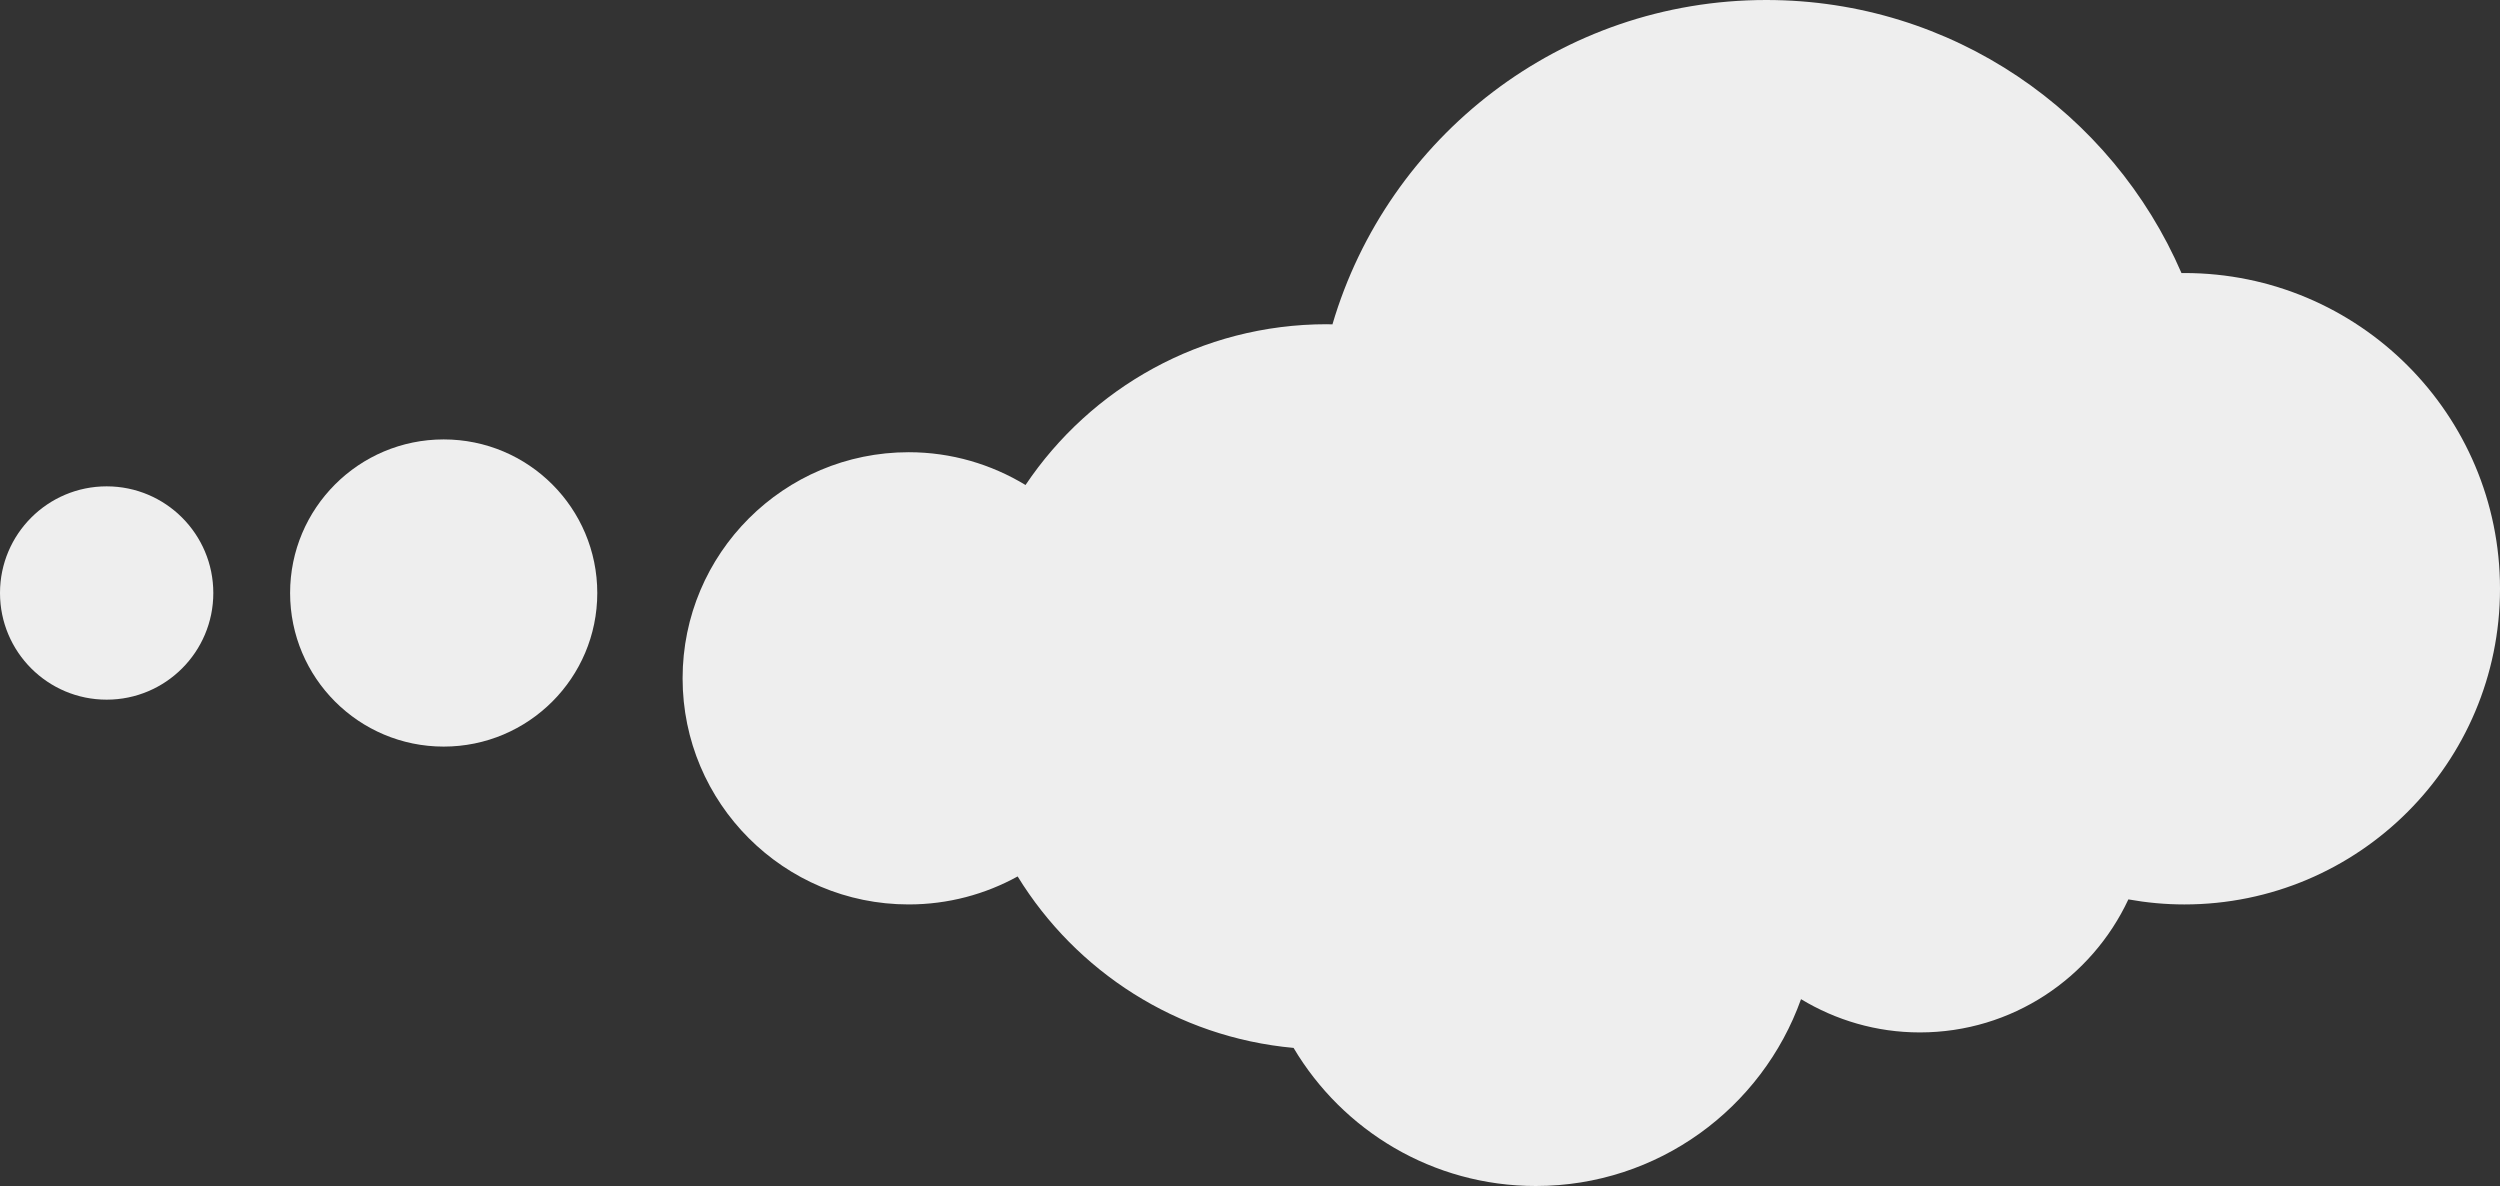 <?xml version="1.0" encoding="utf-8"?>
<!-- Generator: Adobe Illustrator 19.2.0, SVG Export Plug-In . SVG Version: 6.00 Build 0)  -->
<svg version="1.1" id="Layer_1" xmlns="http://www.w3.org/2000/svg" xmlns:xlink="http://www.w3.org/1999/xlink" x="0px" y="0px"
	 width="222.983px" height="105.784px" viewBox="0 0 222.983 105.784" style="enable-background:new 0 0 222.983 105.784;"
	 xml:space="preserve">
<rect x="0" y="0" width="222.983" height="105.784" fill="#333333" stroke="none"/>
<style type="text/css">
	.st0{fill:#eee;}
</style>
<g>
	<path class="st0" d="M194.825,24.353c-0.084,0-0.166,0.006-0.25,0.006C188.387,10.031,174.134,0,157.534,0
		c-18.315,0-33.769,12.211-38.689,28.932c-0.168-0.003-0.335-0.013-0.504-0.013c-11.198,0-21.066,5.692-26.871,14.34
		c-3.044-1.844-6.601-2.924-10.42-2.924c-11.138,0-20.167,9.029-20.167,20.167c0,11.138,9.029,20.167,20.167,20.167
		c3.524,0,6.835-0.909,9.717-2.497c5.202,8.465,14.193,14.348,24.611,15.294c4.376,7.373,12.413,12.317,21.608,12.317
		c10.905,0,20.183-6.952,23.653-16.664c3.096,1.87,6.713,2.966,10.594,2.966c8.241,0,15.329-4.863,18.603-11.865
		c1.62,0.29,3.285,0.45,4.989,0.45c15.551,0,28.158-12.607,28.158-28.158S210.376,24.353,194.825,24.353z"/>
	<circle class="st0" cx="39.574" cy="52.892" r="13.699"/>
	<circle class="st0" cx="9.513" cy="52.892" r="9.513"/>
</g>
</svg>
